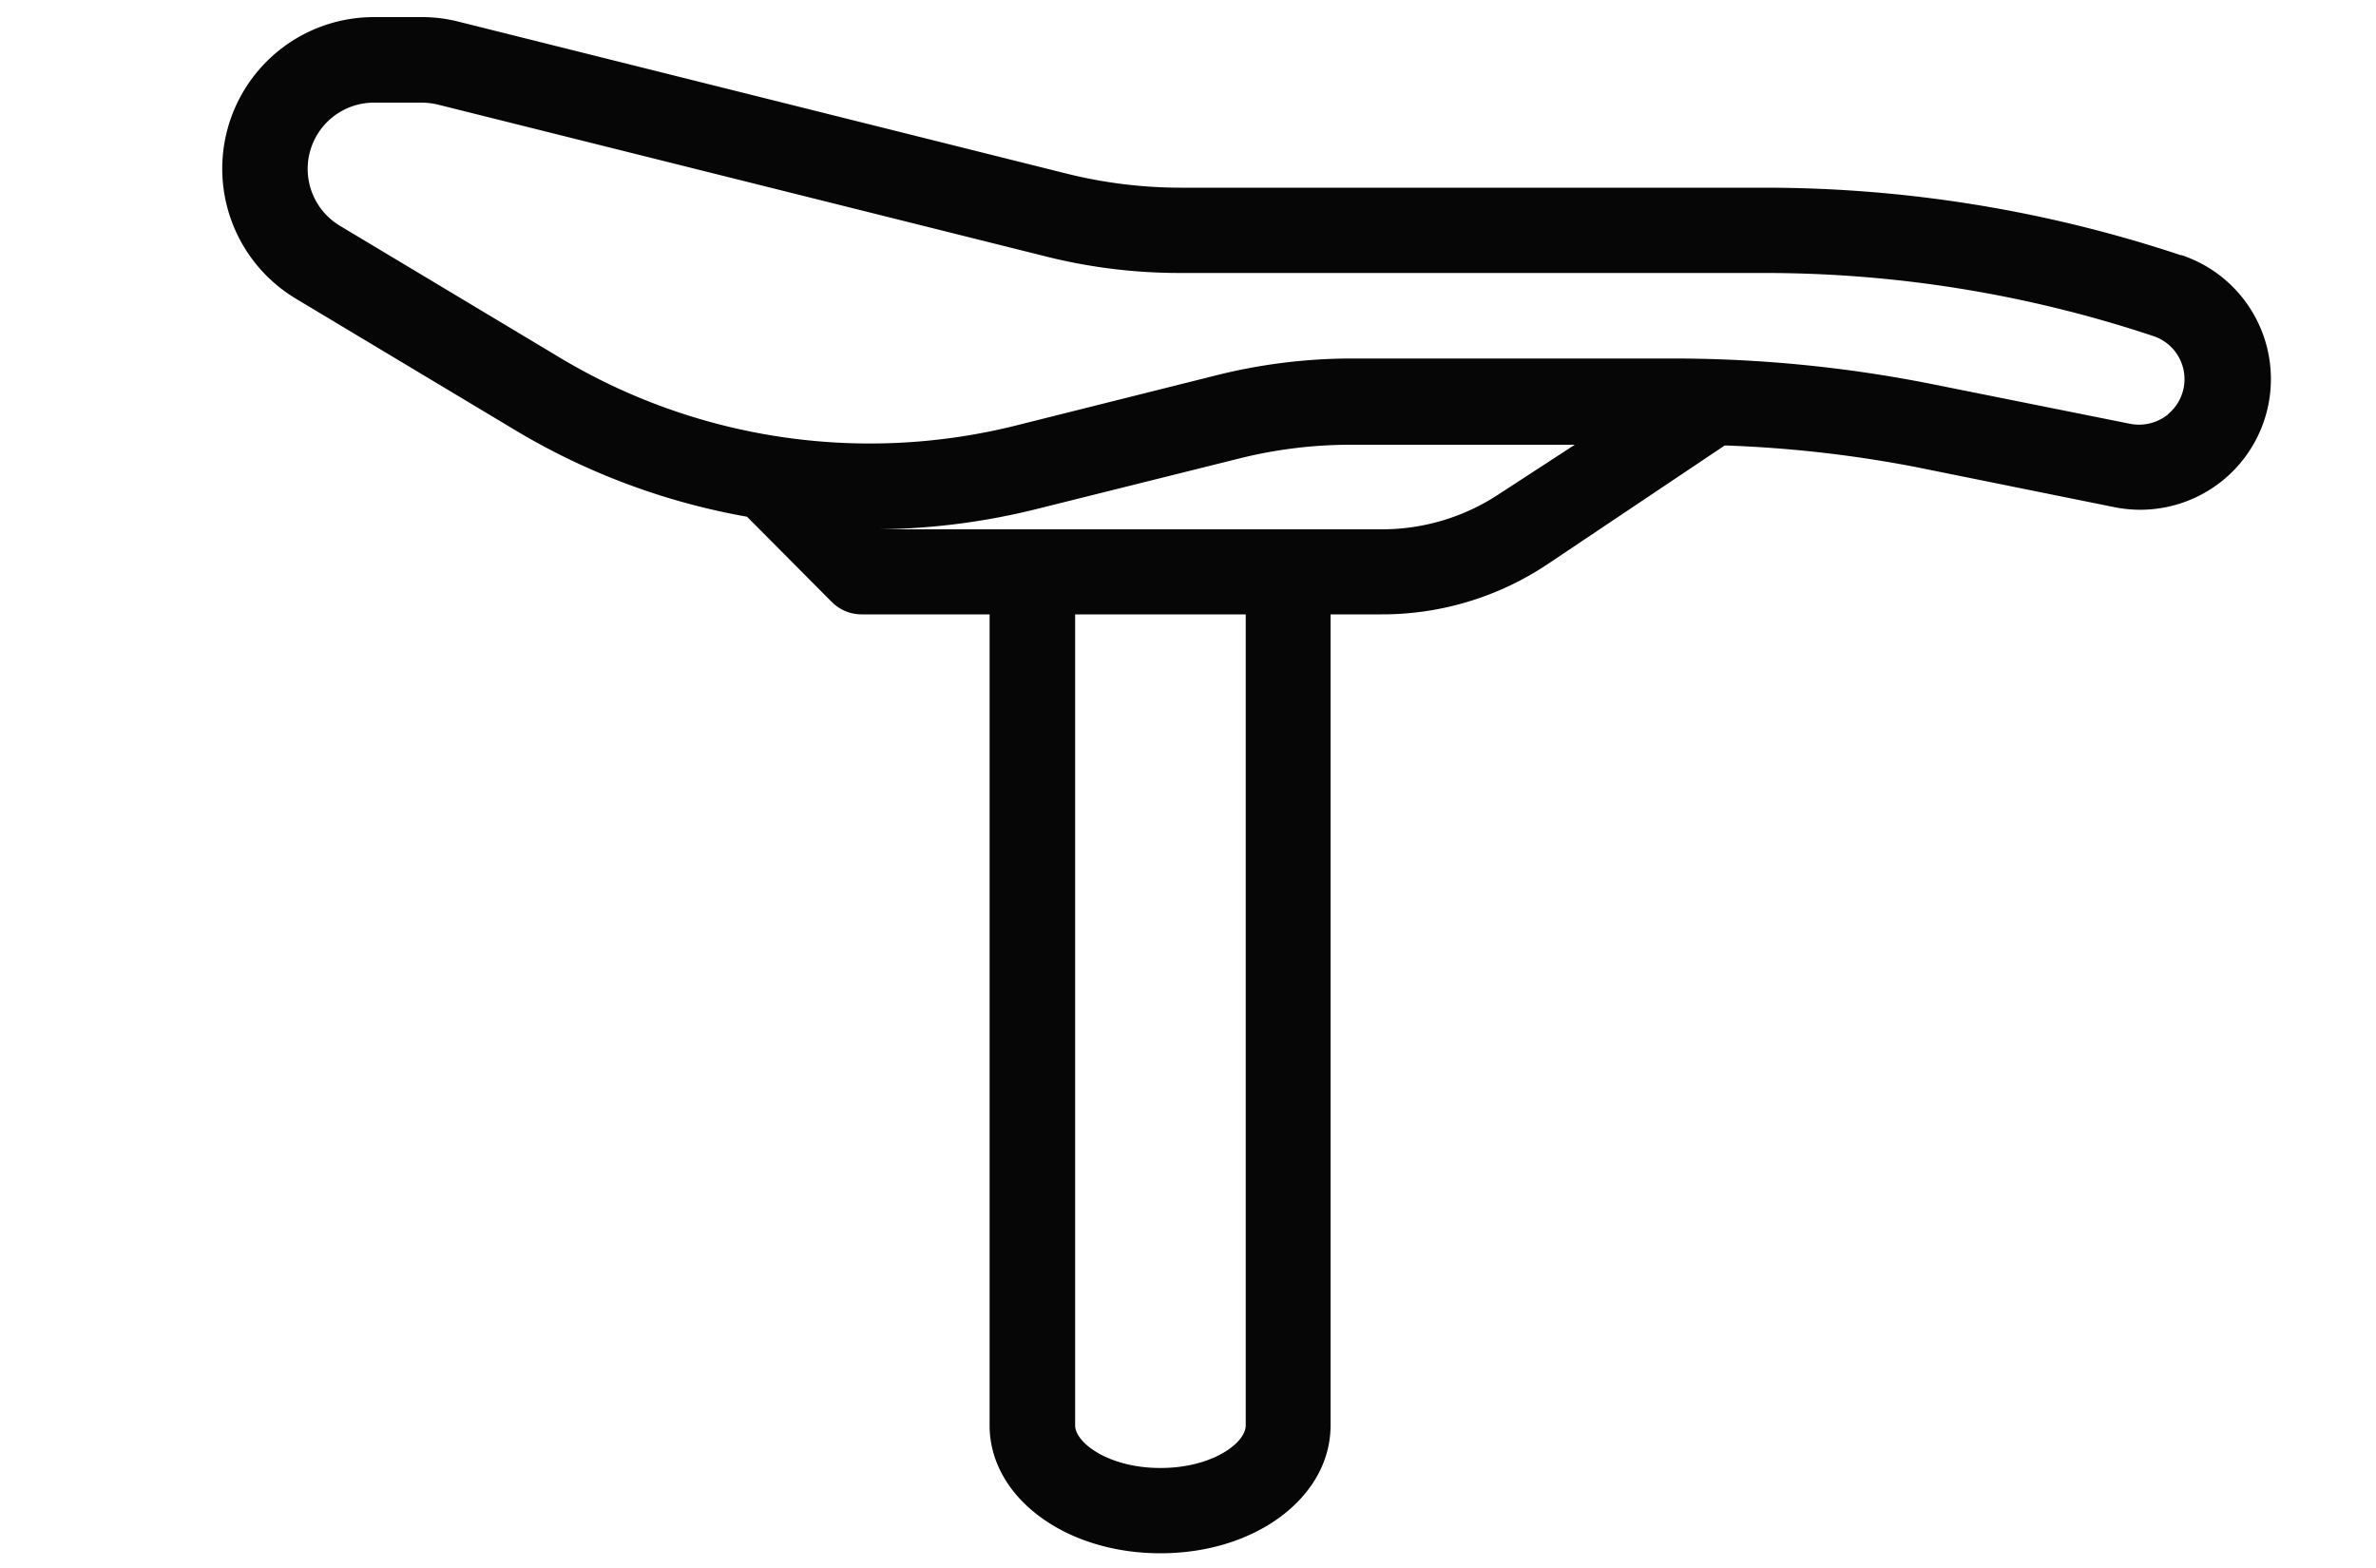 <svg id="Livello_1" data-name="Livello 1" xmlns="http://www.w3.org/2000/svg" viewBox="0 0 100 66"><defs><style>.cls-1{fill:#060606;}</style></defs><title>iconTavola disegno 70</title><path class="cls-1" d="M91.78,10.74A55.45,55.45,0,0,0,74.27,7.9H49.7a19.9,19.9,0,0,1-4.8-.59L19.29.91A6.21,6.21,0,0,0,17.74.72h-2a6.38,6.38,0,0,0-3.29,11.85l9.34,5.6a28.72,28.72,0,0,0,9.65,3.58L35,25.33a1.77,1.77,0,0,0,1.27.53h5.38V60c0,3,3.16,5.38,7.19,5.38S56,63,56,60V25.86h2.13a12.53,12.53,0,0,0,7-2.11l7.46-5a51.79,51.79,0,0,1,8,.9L89,21.35a5.5,5.5,0,0,0,2.82-10.61ZM52.43,60c0,.73-1.4,1.79-3.59,1.79S45.25,60.72,45.25,60V25.86h7.18Zm10.7-39.23a8.92,8.92,0,0,1-5,1.51H37l0,0a28.7,28.7,0,0,0,6.53-.83l8.58-2.14a19.34,19.34,0,0,1,4.79-.59h9.38Zm28.12-3.33a1.94,1.94,0,0,1-1.59.4l-8.33-1.67a55.76,55.76,0,0,0-10.85-1.08H56.88a23.46,23.46,0,0,0-5.66.7l-8.58,2.15a25.36,25.36,0,0,1-19-2.84l-9.34-5.6a2.79,2.79,0,0,1,1.44-5.18h2a3.08,3.08,0,0,1,.68.08L44,10.79a23.05,23.05,0,0,0,5.67.7H74.27a51.73,51.73,0,0,1,16.37,2.66,1.91,1.91,0,0,1,.61,3.28Z"/></svg>